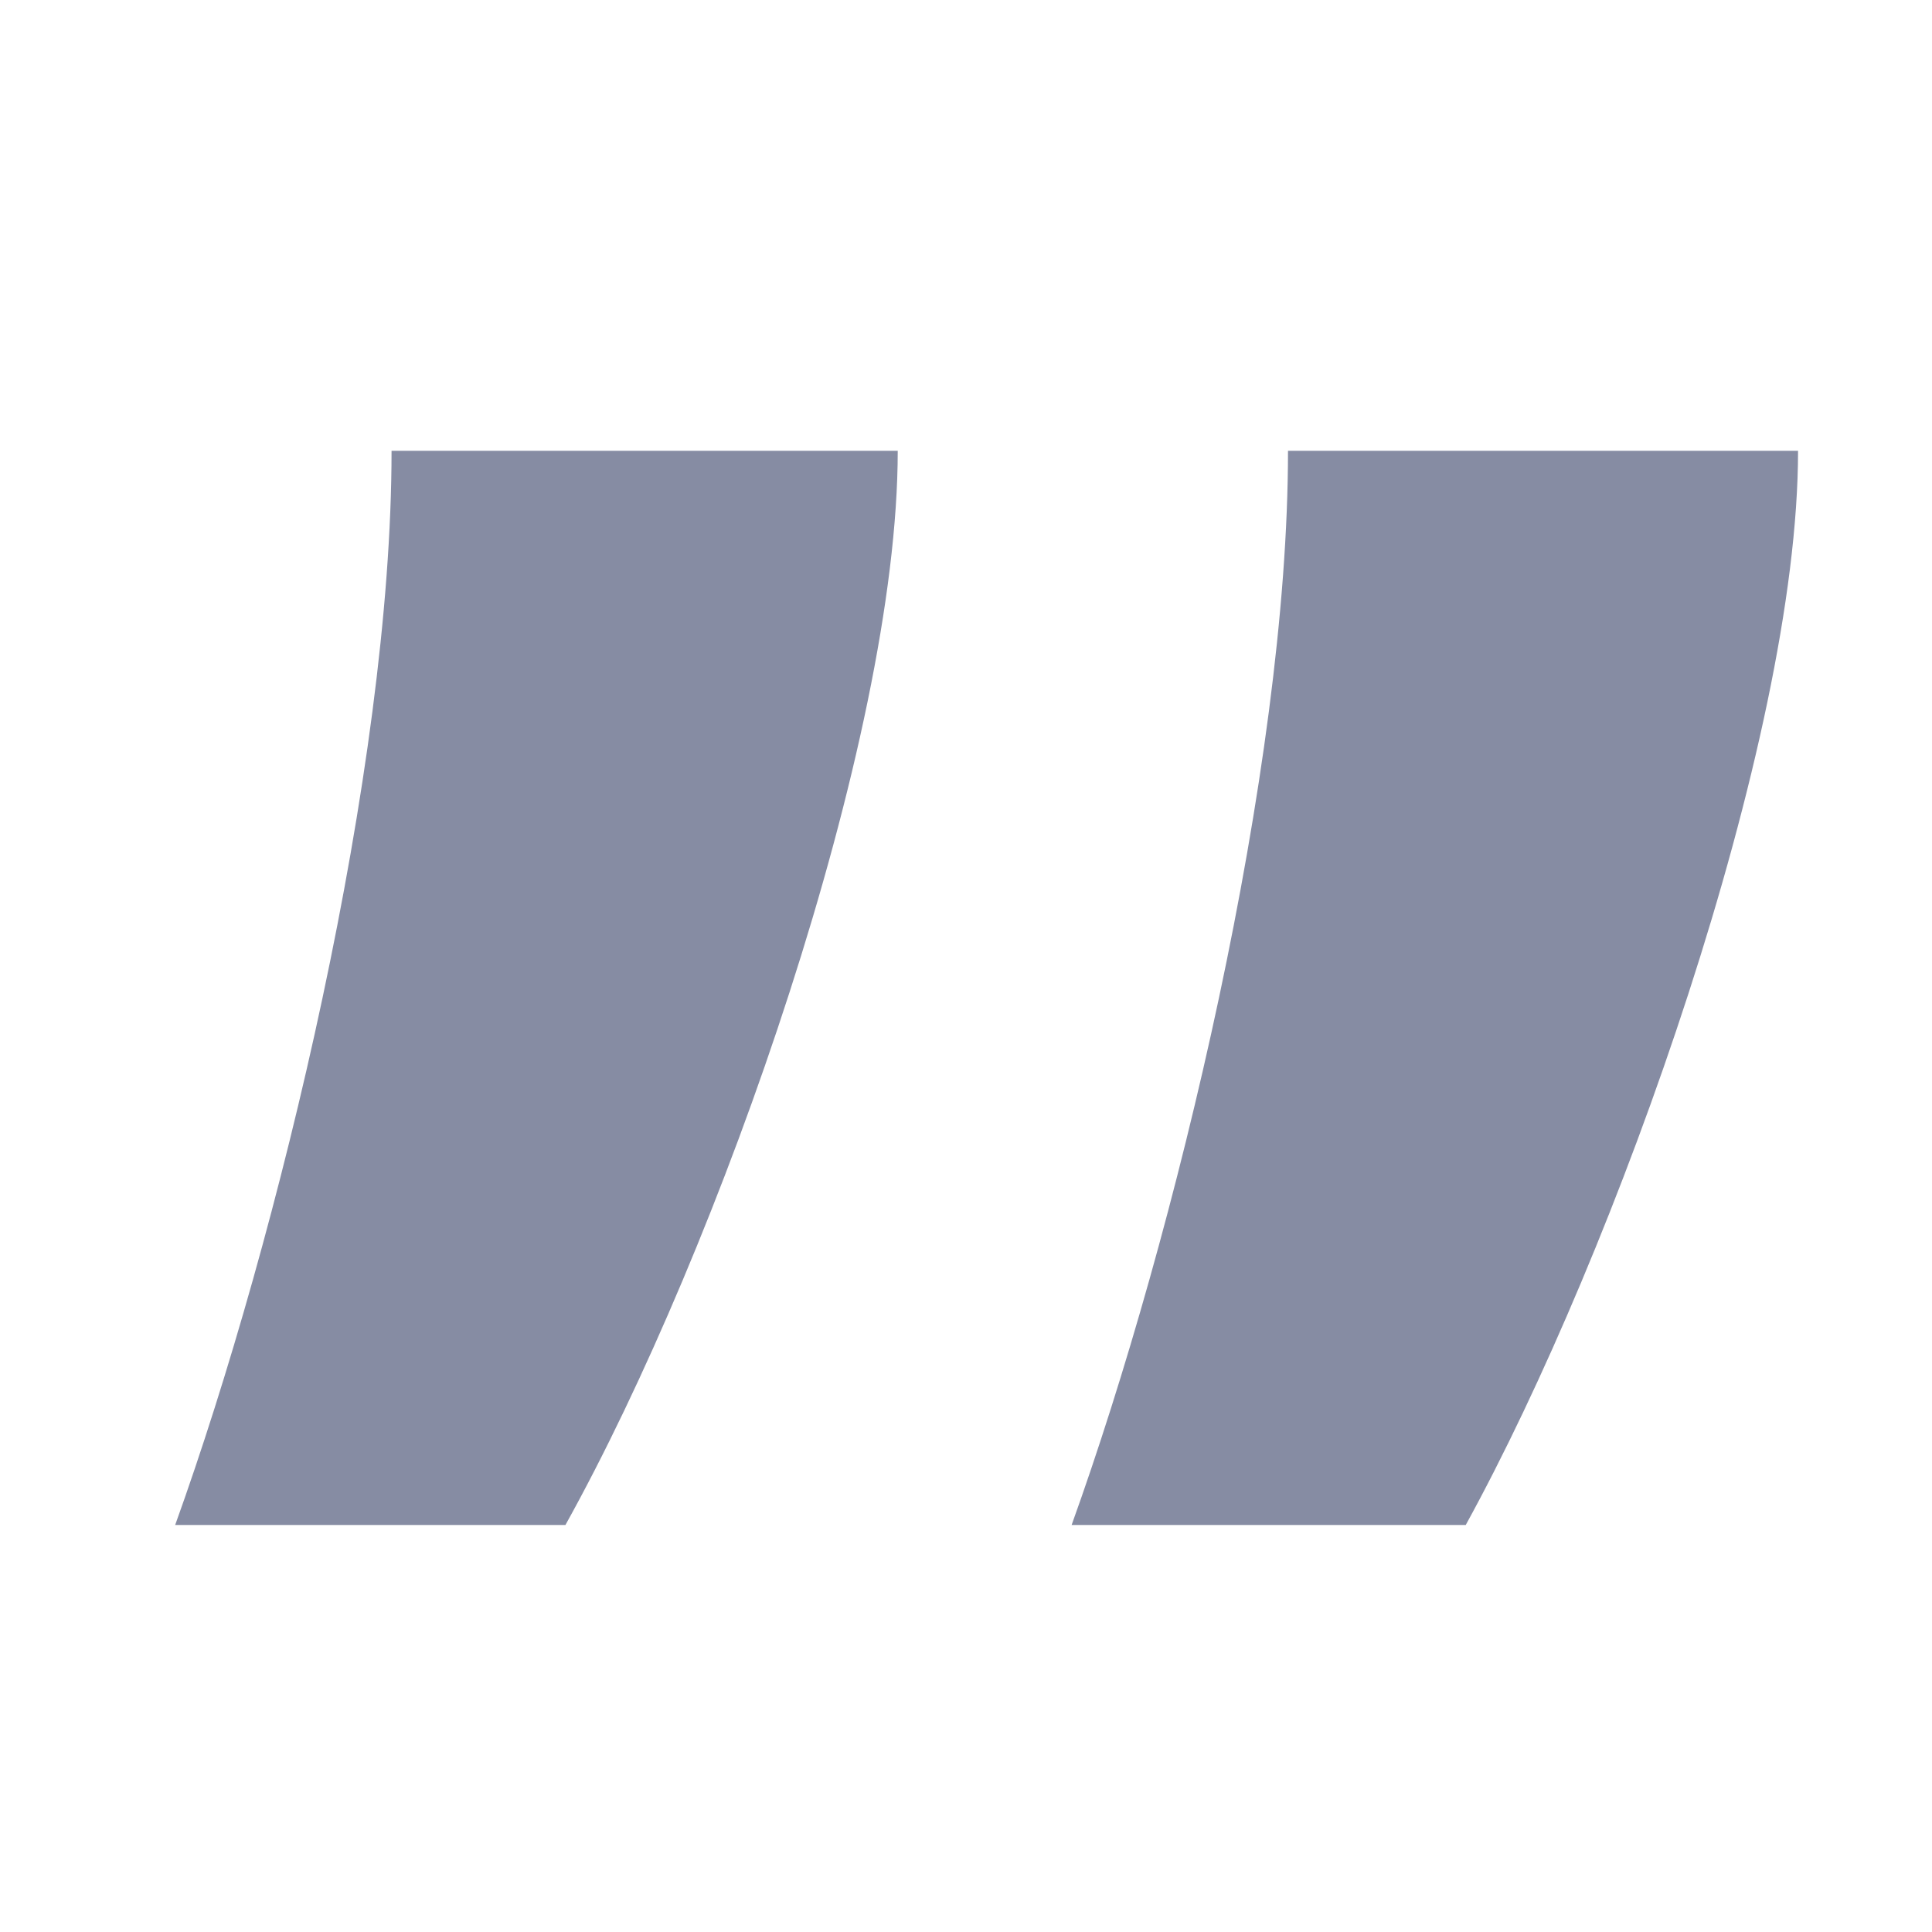 <?xml version="1.0" encoding="UTF-8"?>
<svg width="6px" height="6px" viewBox="0 0 6 6" version="1.1" xmlns="http://www.w3.org/2000/svg" xmlns:xlink="http://www.w3.org/1999/xlink">
    <title>doit-icon-yyh</title>
    <g id="DO-IT" stroke="none" stroke-width="1" fill="none" fill-rule="evenodd">
        <g id="DOIT视觉规范" transform="translate(-97, -736)">
            <g id="doit-icon-yyh" transform="translate(97, 736)">
                <rect id="矩形" fill-opacity="0" fill="#FFFFFF" x="0" y="0" width="6" height="6"></rect>
                <path d="M1.756,4.736 C2.236,3.872 2.788,2.3 2.788,1.4 L1.216,1.4 C1.216,2.384 0.868,3.836 0.544,4.736 L1.756,4.736 Z M4.552,4.736 C5.02,3.884 5.584,2.3 5.584,1.4 L4,1.4 C4,2.384 3.652,3.836 3.328,4.736 L4.552,4.736 Z" id="形状" fill="#868CA3" fill-rule="nonzero"></path>
            </g>
        </g>
    </g>
</svg>